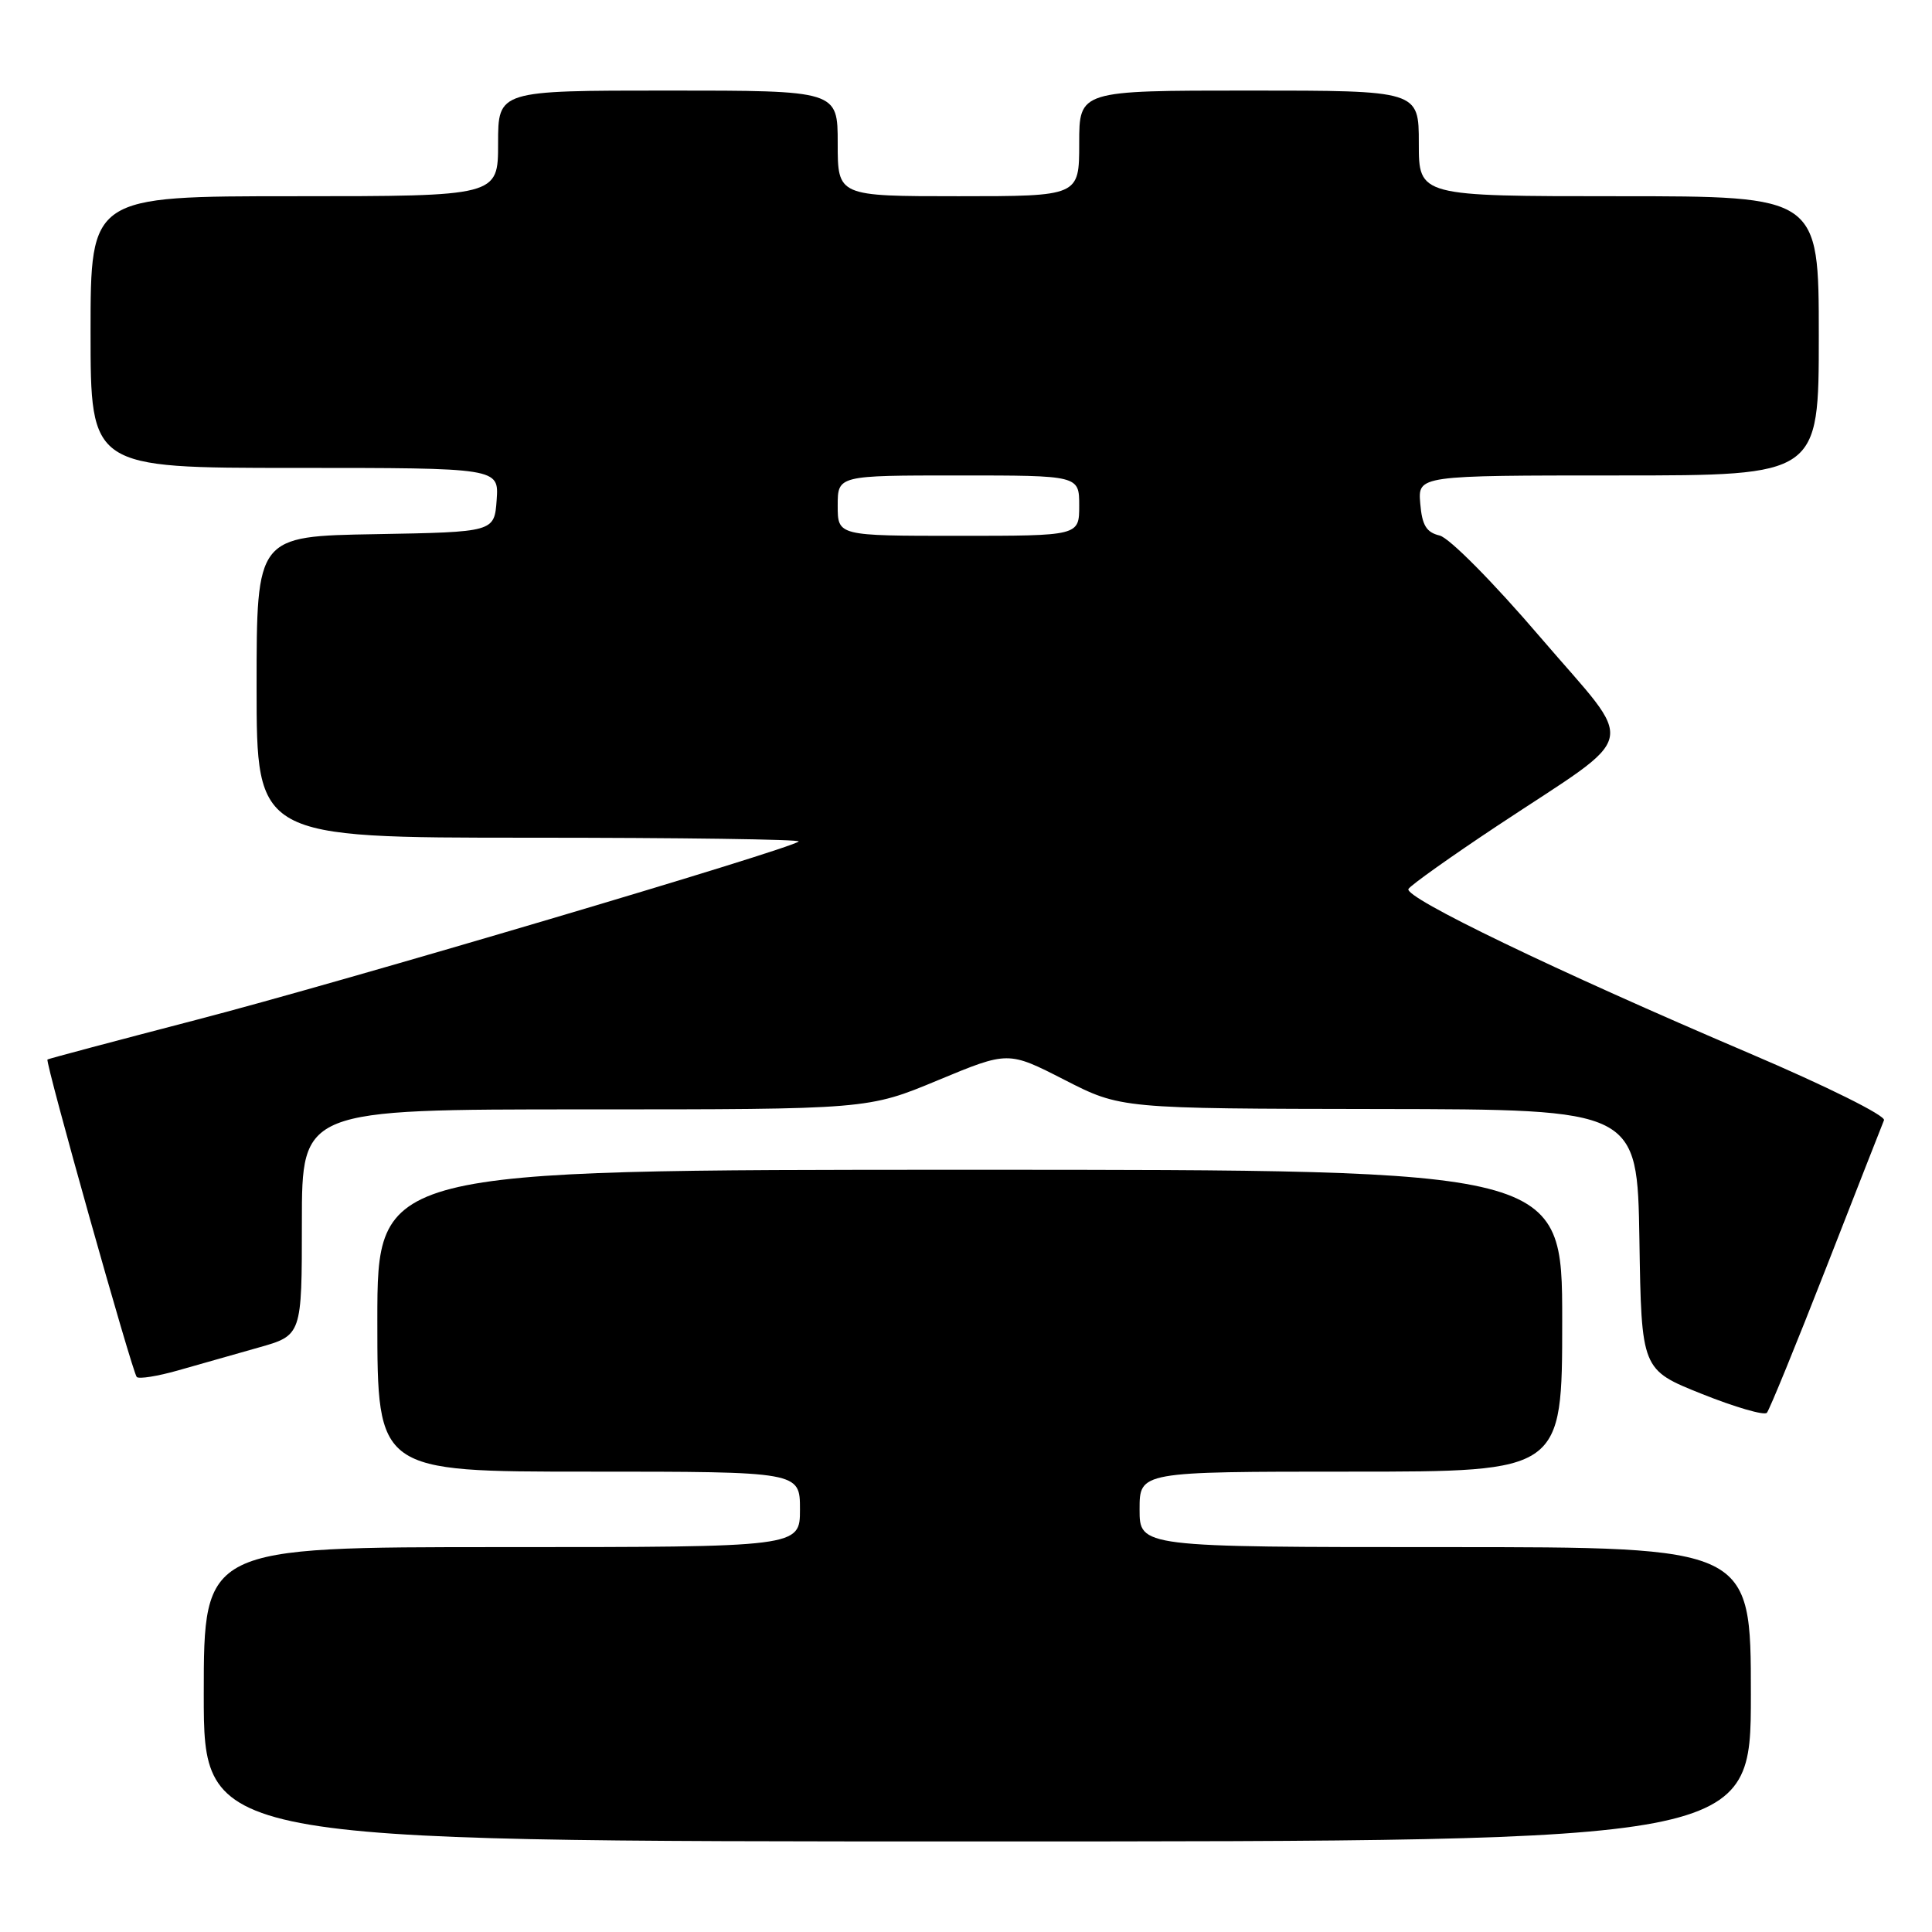 <?xml version="1.0" encoding="UTF-8" standalone="no"?>
<!DOCTYPE svg PUBLIC "-//W3C//DTD SVG 1.1//EN" "http://www.w3.org/Graphics/SVG/1.1/DTD/svg11.dtd" >
<svg xmlns="http://www.w3.org/2000/svg" xmlns:xlink="http://www.w3.org/1999/xlink" version="1.1" viewBox="0 0 256 256">
 <g >
 <path fill="currentColor"
d=" M 232.00 224.50 C 232.00 205.00 232.00 205.00 191.50 205.00 C 151.00 205.00 151.00 205.00 151.00 200.00 C 151.00 195.00 151.00 195.00 179.00 195.00 C 207.00 195.00 207.00 195.00 207.00 175.00 C 207.00 155.00 207.00 155.00 128.50 155.00 C 50.00 155.00 50.00 155.00 50.00 175.00 C 50.00 195.00 50.00 195.00 78.00 195.00 C 106.00 195.00 106.00 195.00 106.00 200.00 C 106.00 205.00 106.00 205.00 66.50 205.00 C 27.00 205.00 27.00 205.00 27.00 224.50 C 27.00 244.00 27.00 244.00 129.50 244.00 C 232.00 244.00 232.00 244.00 232.00 224.50 Z  M 241.97 168.00 C 245.94 157.82 249.40 149.02 249.64 148.43 C 249.88 147.83 242.04 143.93 231.79 139.56 C 206.08 128.60 185.95 118.89 186.63 117.79 C 186.95 117.27 192.23 113.52 198.36 109.45 C 217.61 96.68 216.97 99.46 204.12 84.46 C 197.84 77.12 192.04 71.27 190.76 70.96 C 189.00 70.54 188.43 69.61 188.19 66.71 C 187.88 63.00 187.88 63.00 214.44 63.00 C 241.00 63.00 241.00 63.00 241.00 44.50 C 241.00 26.00 241.00 26.00 214.50 26.00 C 188.00 26.00 188.00 26.00 188.00 19.00 C 188.00 12.00 188.00 12.00 165.50 12.00 C 143.00 12.00 143.00 12.00 143.00 19.00 C 143.00 26.00 143.00 26.00 127.00 26.00 C 111.00 26.00 111.00 26.00 111.00 19.00 C 111.00 12.00 111.00 12.00 88.50 12.00 C 66.00 12.00 66.00 12.00 66.00 19.00 C 66.00 26.00 66.00 26.00 39.00 26.00 C 12.00 26.00 12.00 26.00 12.00 44.00 C 12.00 62.00 12.00 62.00 39.06 62.00 C 66.11 62.00 66.11 62.00 65.81 66.25 C 65.50 70.50 65.50 70.50 49.75 70.78 C 34.00 71.05 34.00 71.05 34.00 91.03 C 34.00 111.00 34.00 111.00 70.17 111.00 C 90.06 111.00 106.11 111.22 105.83 111.50 C 104.84 112.49 45.05 130.20 26.00 135.14 C 15.28 137.93 6.41 140.29 6.29 140.39 C 5.96 140.70 17.54 181.87 18.12 182.46 C 18.42 182.75 20.87 182.36 23.58 181.59 C 26.29 180.81 31.09 179.45 34.25 178.56 C 40.00 176.94 40.00 176.94 40.00 161.97 C 40.00 147.00 40.00 147.00 77.51 147.00 C 115.01 147.00 115.01 147.00 124.30 143.13 C 133.59 139.27 133.59 139.27 141.04 143.08 C 148.50 146.90 148.50 146.90 182.73 146.95 C 216.95 147.00 216.95 147.00 217.23 164.25 C 217.50 181.50 217.50 181.50 225.50 184.70 C 229.90 186.46 233.78 187.59 234.12 187.20 C 234.46 186.82 237.99 178.18 241.97 168.00 Z  M 111.00 67.00 C 111.00 63.00 111.00 63.00 127.00 63.00 C 143.00 63.00 143.00 63.00 143.00 67.00 C 143.00 71.00 143.00 71.00 127.00 71.00 C 111.00 71.00 111.00 71.00 111.00 67.00 Z "/>
</g>
</svg>